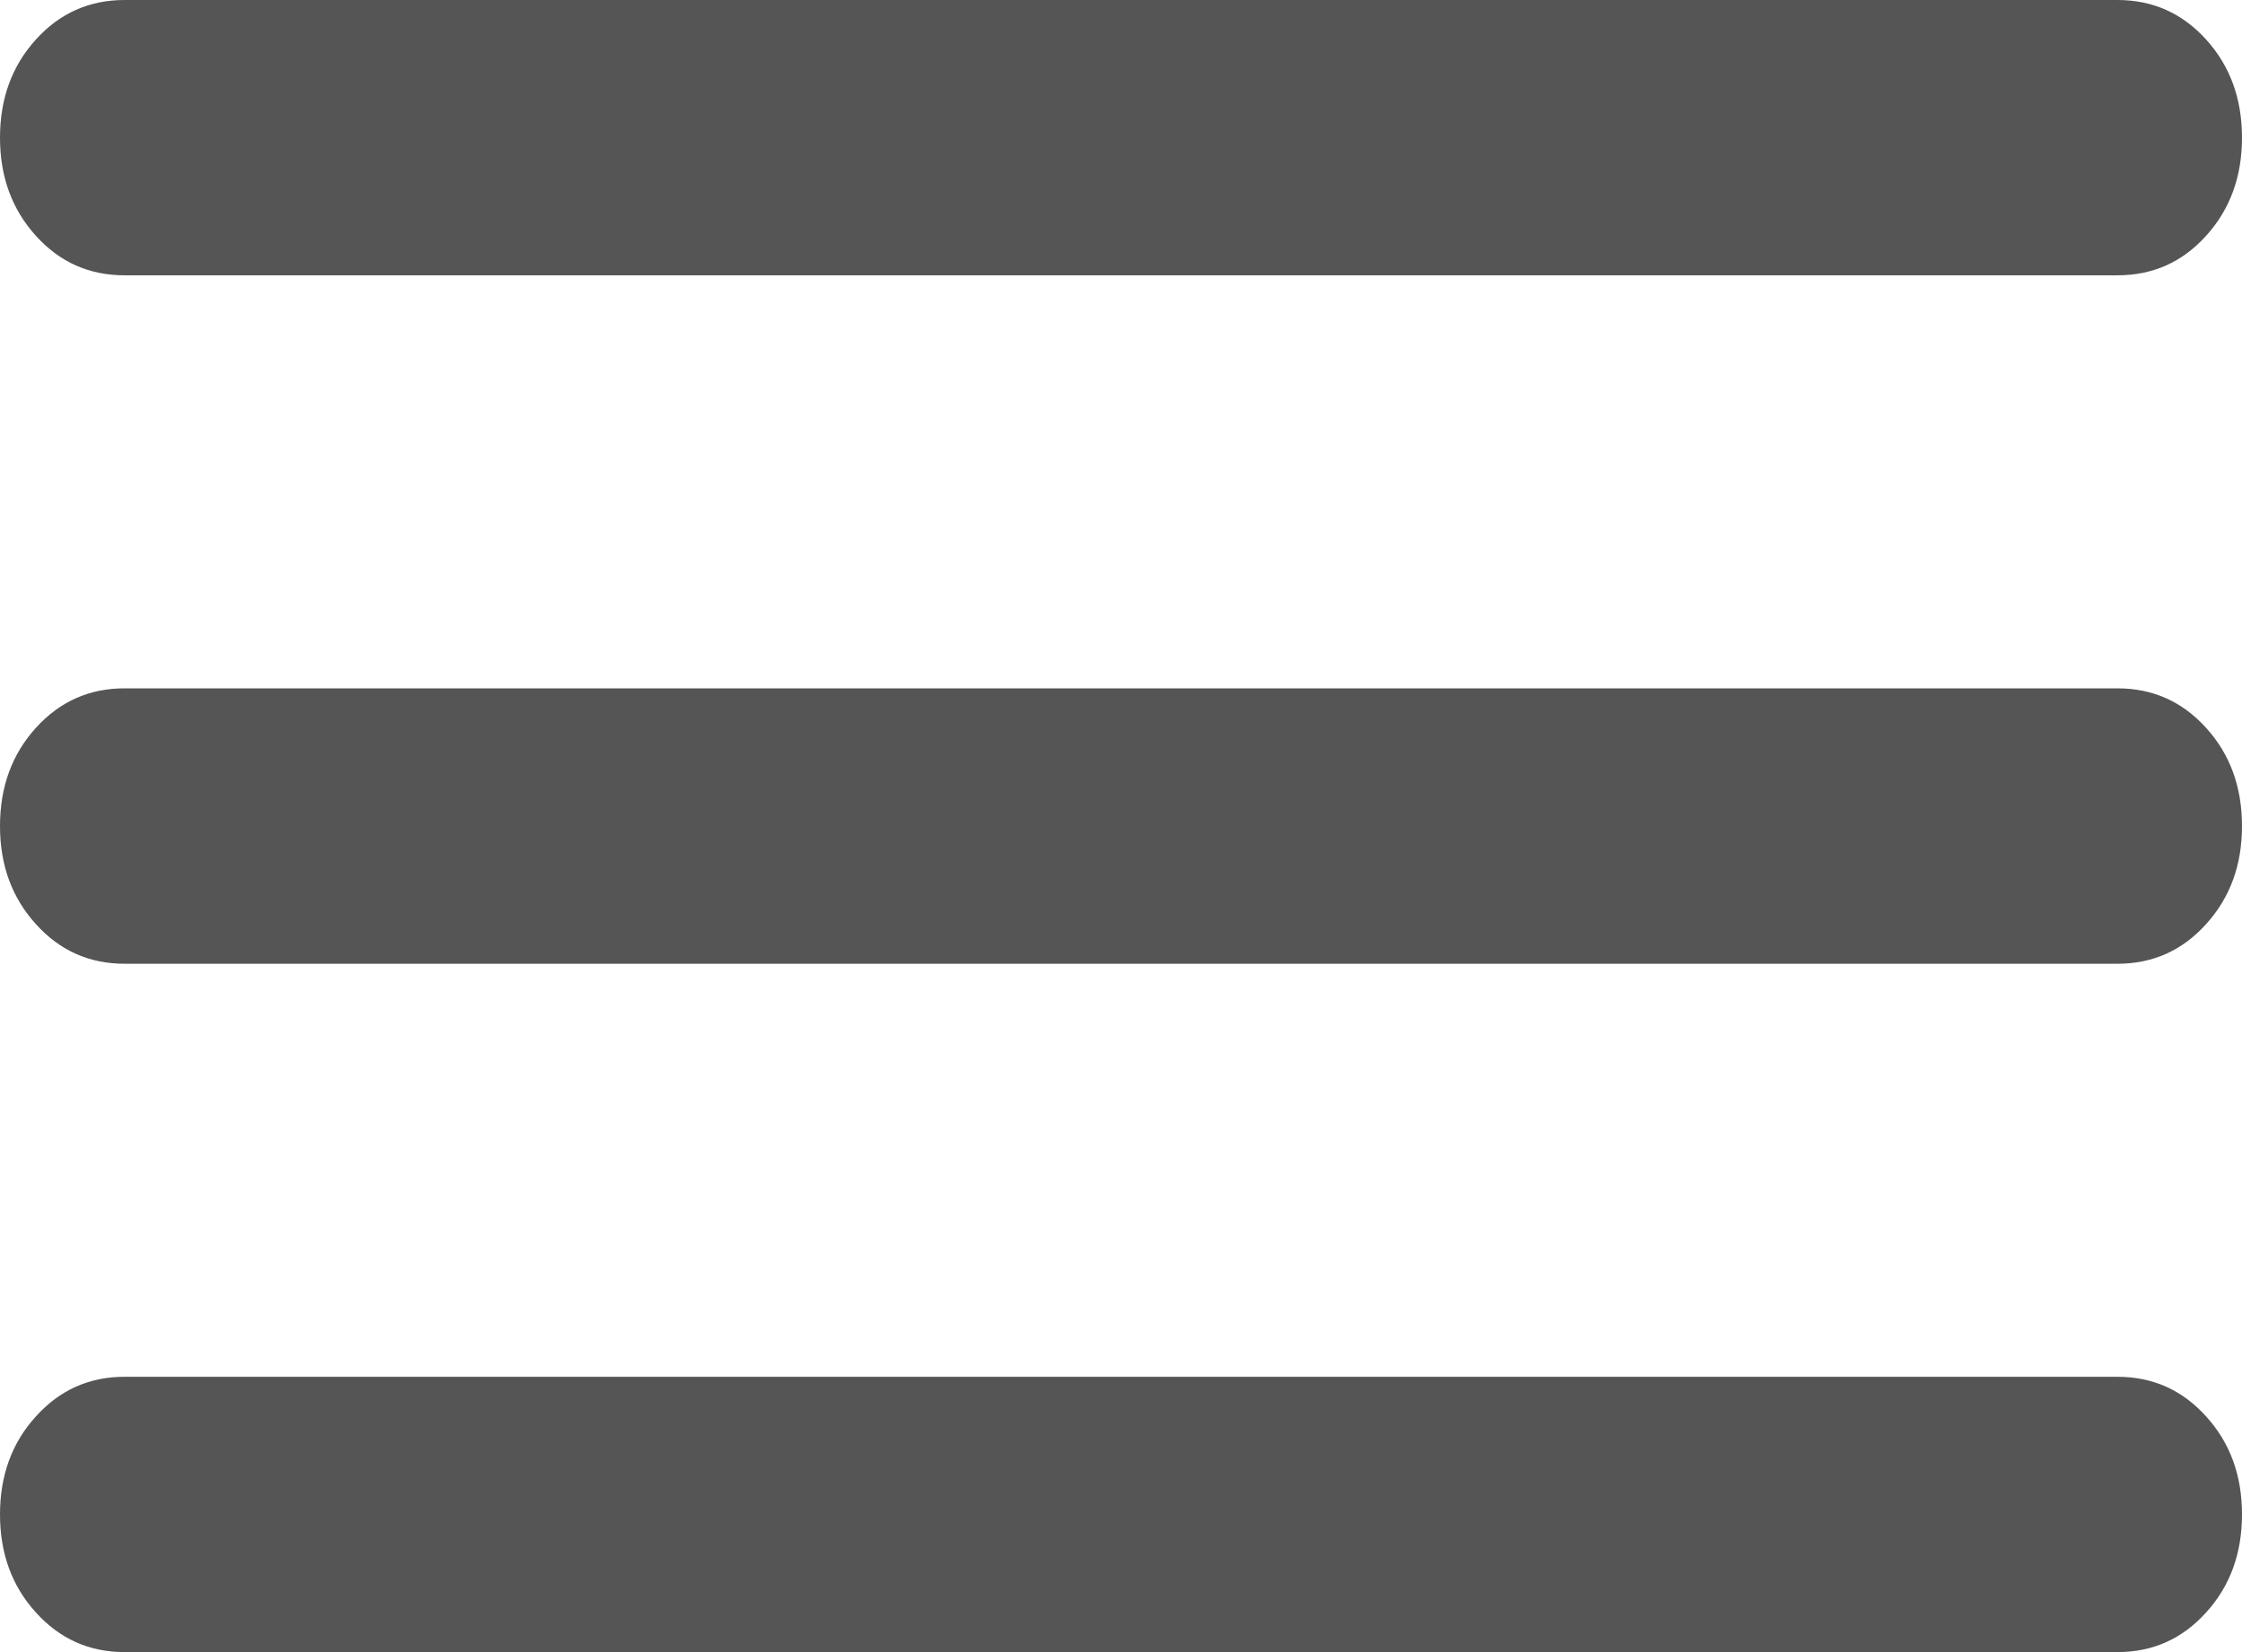 <svg width="19" height="14" viewBox="0 0 19 14" fill="none" xmlns="http://www.w3.org/2000/svg">
<path d="M1.056 14C0.756 14 0.506 13.888 0.304 13.664C0.101 13.441 0 13.164 0 12.833C0 12.503 0.101 12.226 0.304 12.003C0.506 11.779 0.756 11.667 1.056 11.667H17.944C18.244 11.667 18.494 11.779 18.696 12.003C18.899 12.226 19 12.503 19 12.833C19 13.164 18.899 13.441 18.696 13.664C18.494 13.888 18.244 14 17.944 14H1.056ZM1.056 8.167C0.756 8.167 0.506 8.055 0.304 7.831C0.101 7.607 0 7.331 0 7C0 6.669 0.101 6.392 0.304 6.168C0.506 5.945 0.756 5.833 1.056 5.833H17.944C18.244 5.833 18.494 5.945 18.696 6.168C18.899 6.392 19 6.669 19 7C19 7.331 18.899 7.607 18.696 7.831C18.494 8.055 18.244 8.167 17.944 8.167H1.056ZM1.056 2.333C0.756 2.333 0.506 2.222 0.304 1.998C0.101 1.774 0 1.497 0 1.167C0 0.836 0.101 0.559 0.304 0.335C0.506 0.112 0.756 0 1.056 0H17.944C18.244 0 18.494 0.112 18.696 0.335C18.899 0.559 19 0.836 19 1.167C19 1.497 18.899 1.774 18.696 1.998C18.494 2.222 18.244 2.333 17.944 2.333H1.056Z" fill="#555555"/>
</svg>
